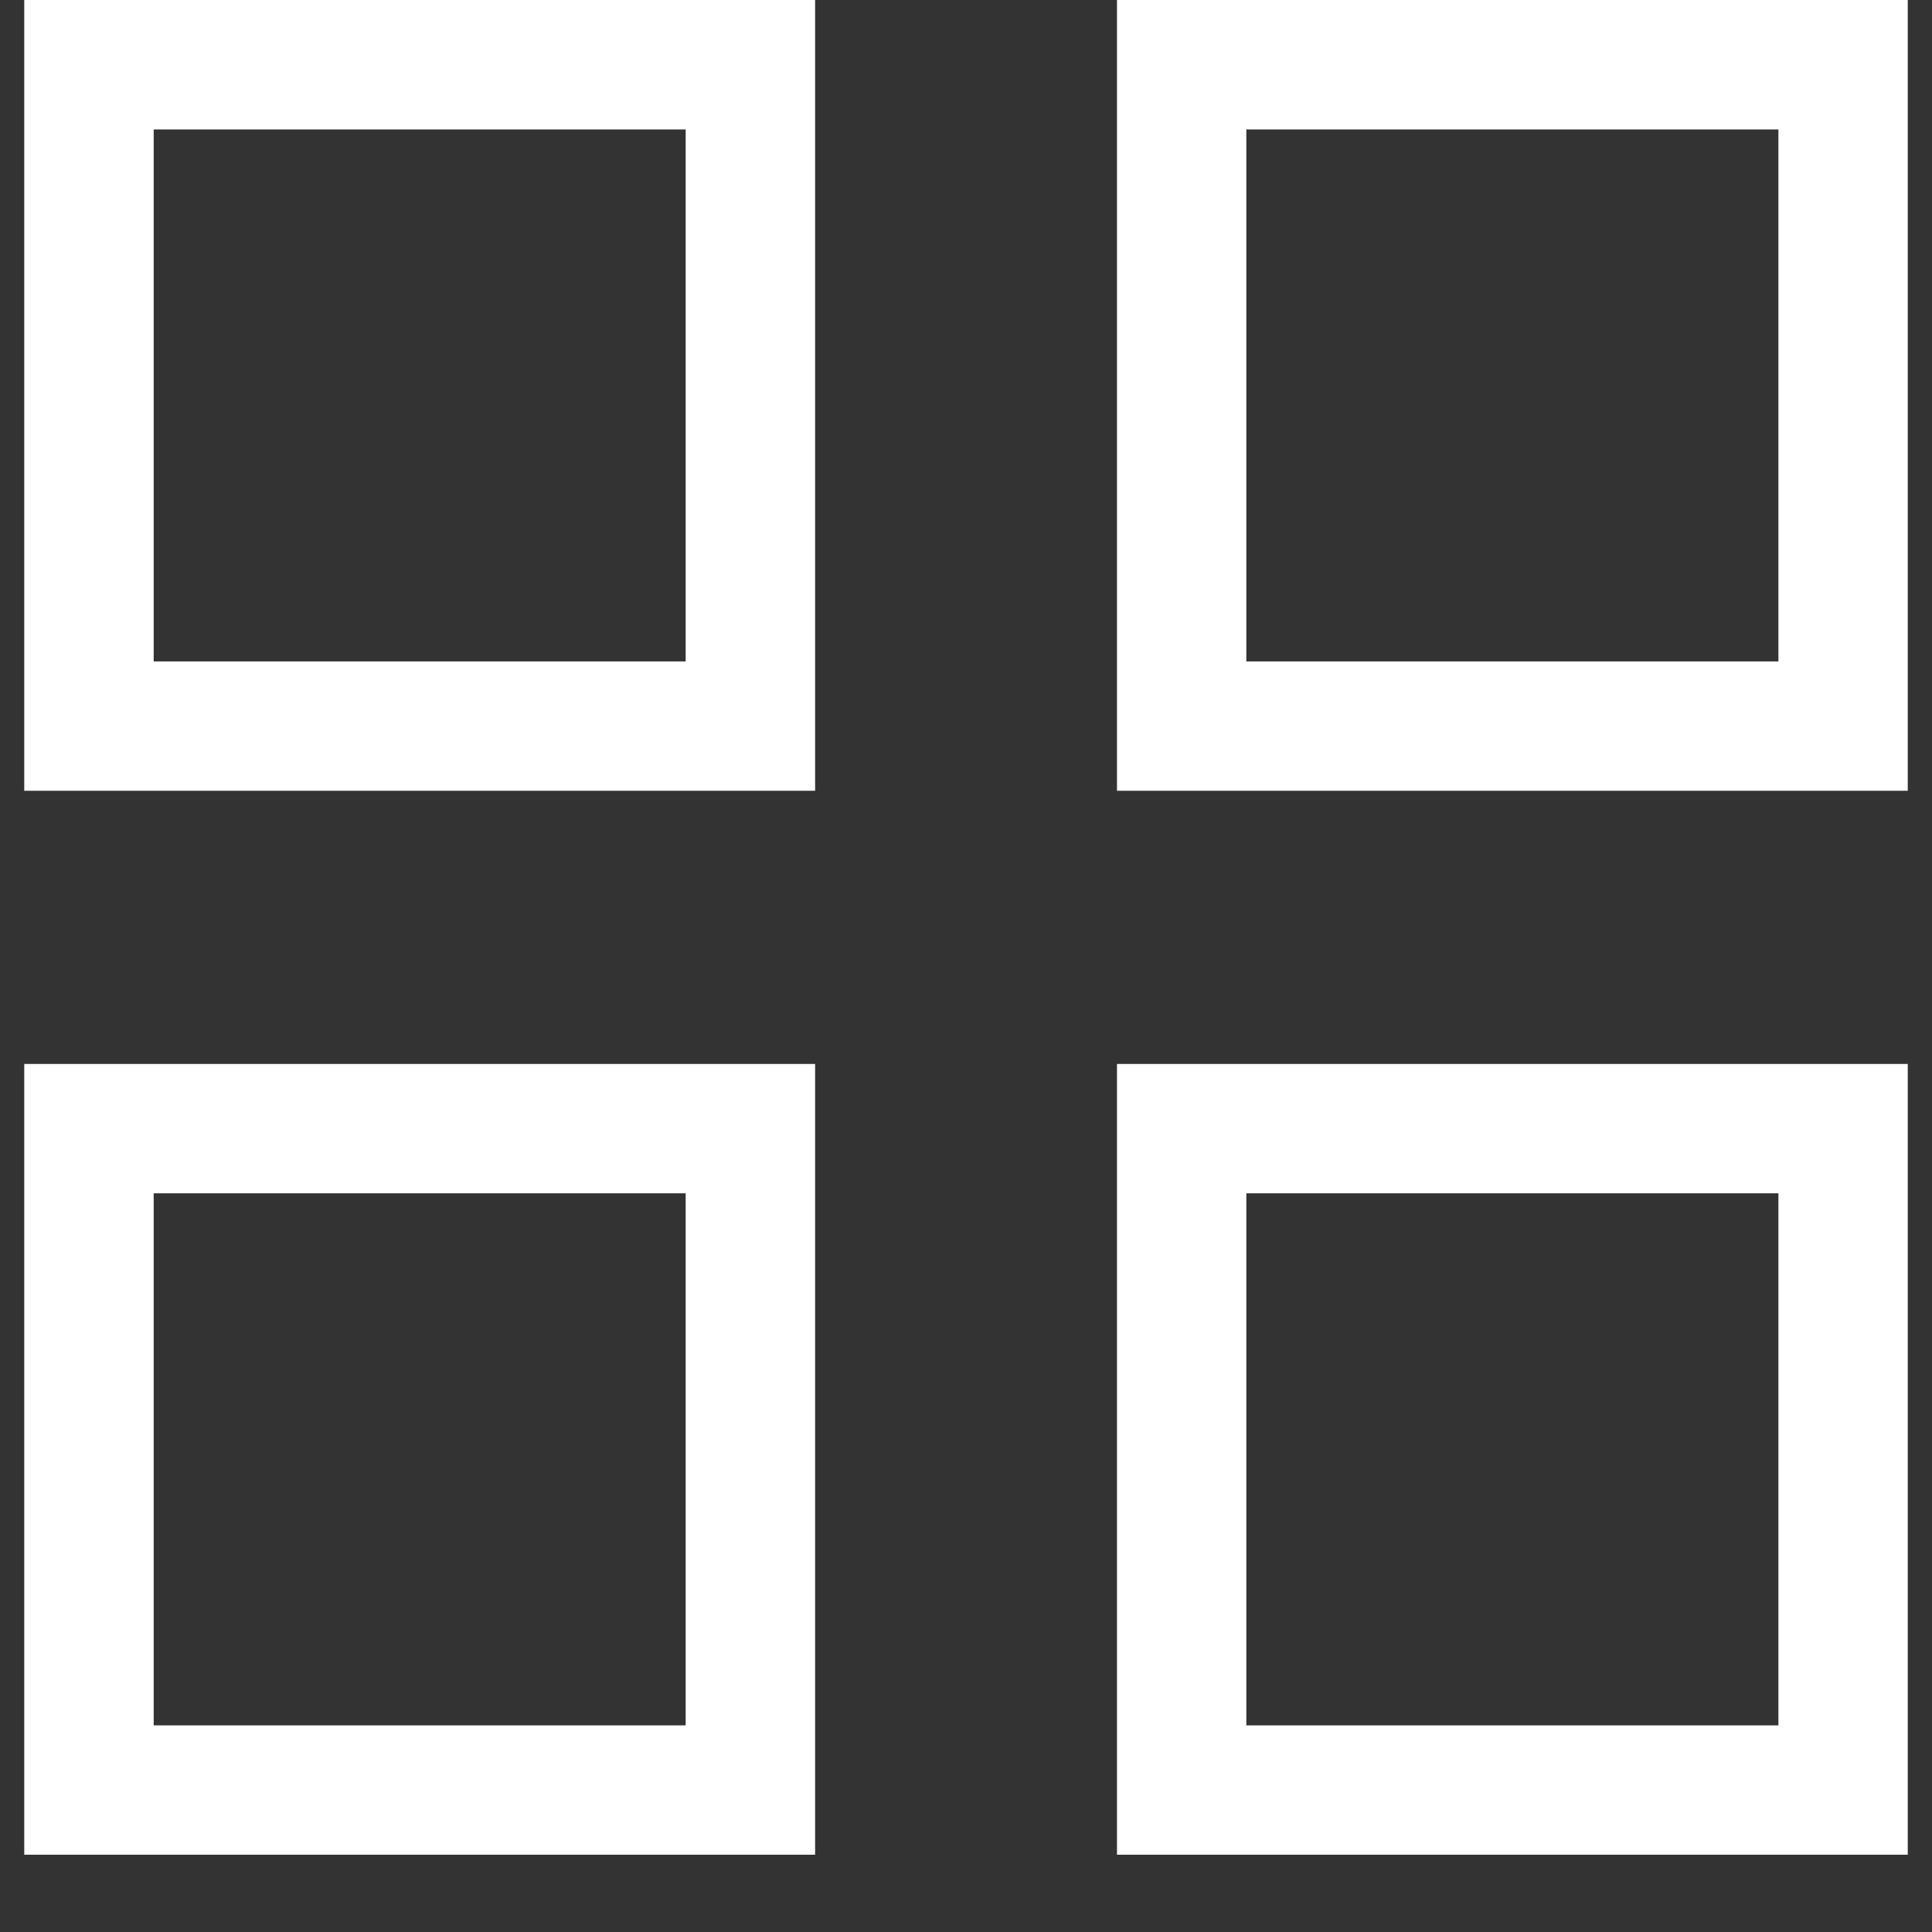 <svg width="20" height="20" xmlns="http://www.w3.org/2000/svg"><rect width="100%" height="100%" fill="#333333" stroke="none"/><g fill="#FFF" fill-rule="nonzero"><path d="M.251 8.186h8.187V0H.251v8.186zm1.34-6.846h5.507v5.507H1.591V1.34zM.251 19.2h8.187v-8.186H.251V19.2zm1.34-6.847h5.507v5.508H1.591v-5.508zM11.563 0v8.186h8.186V0h-8.186zm6.847 6.847h-5.508V1.34h5.508v5.507zM11.563 19.2h8.186v-8.186h-8.186V19.2zm1.339-6.847h5.508v5.508h-5.508v-5.508z"/></g></svg>